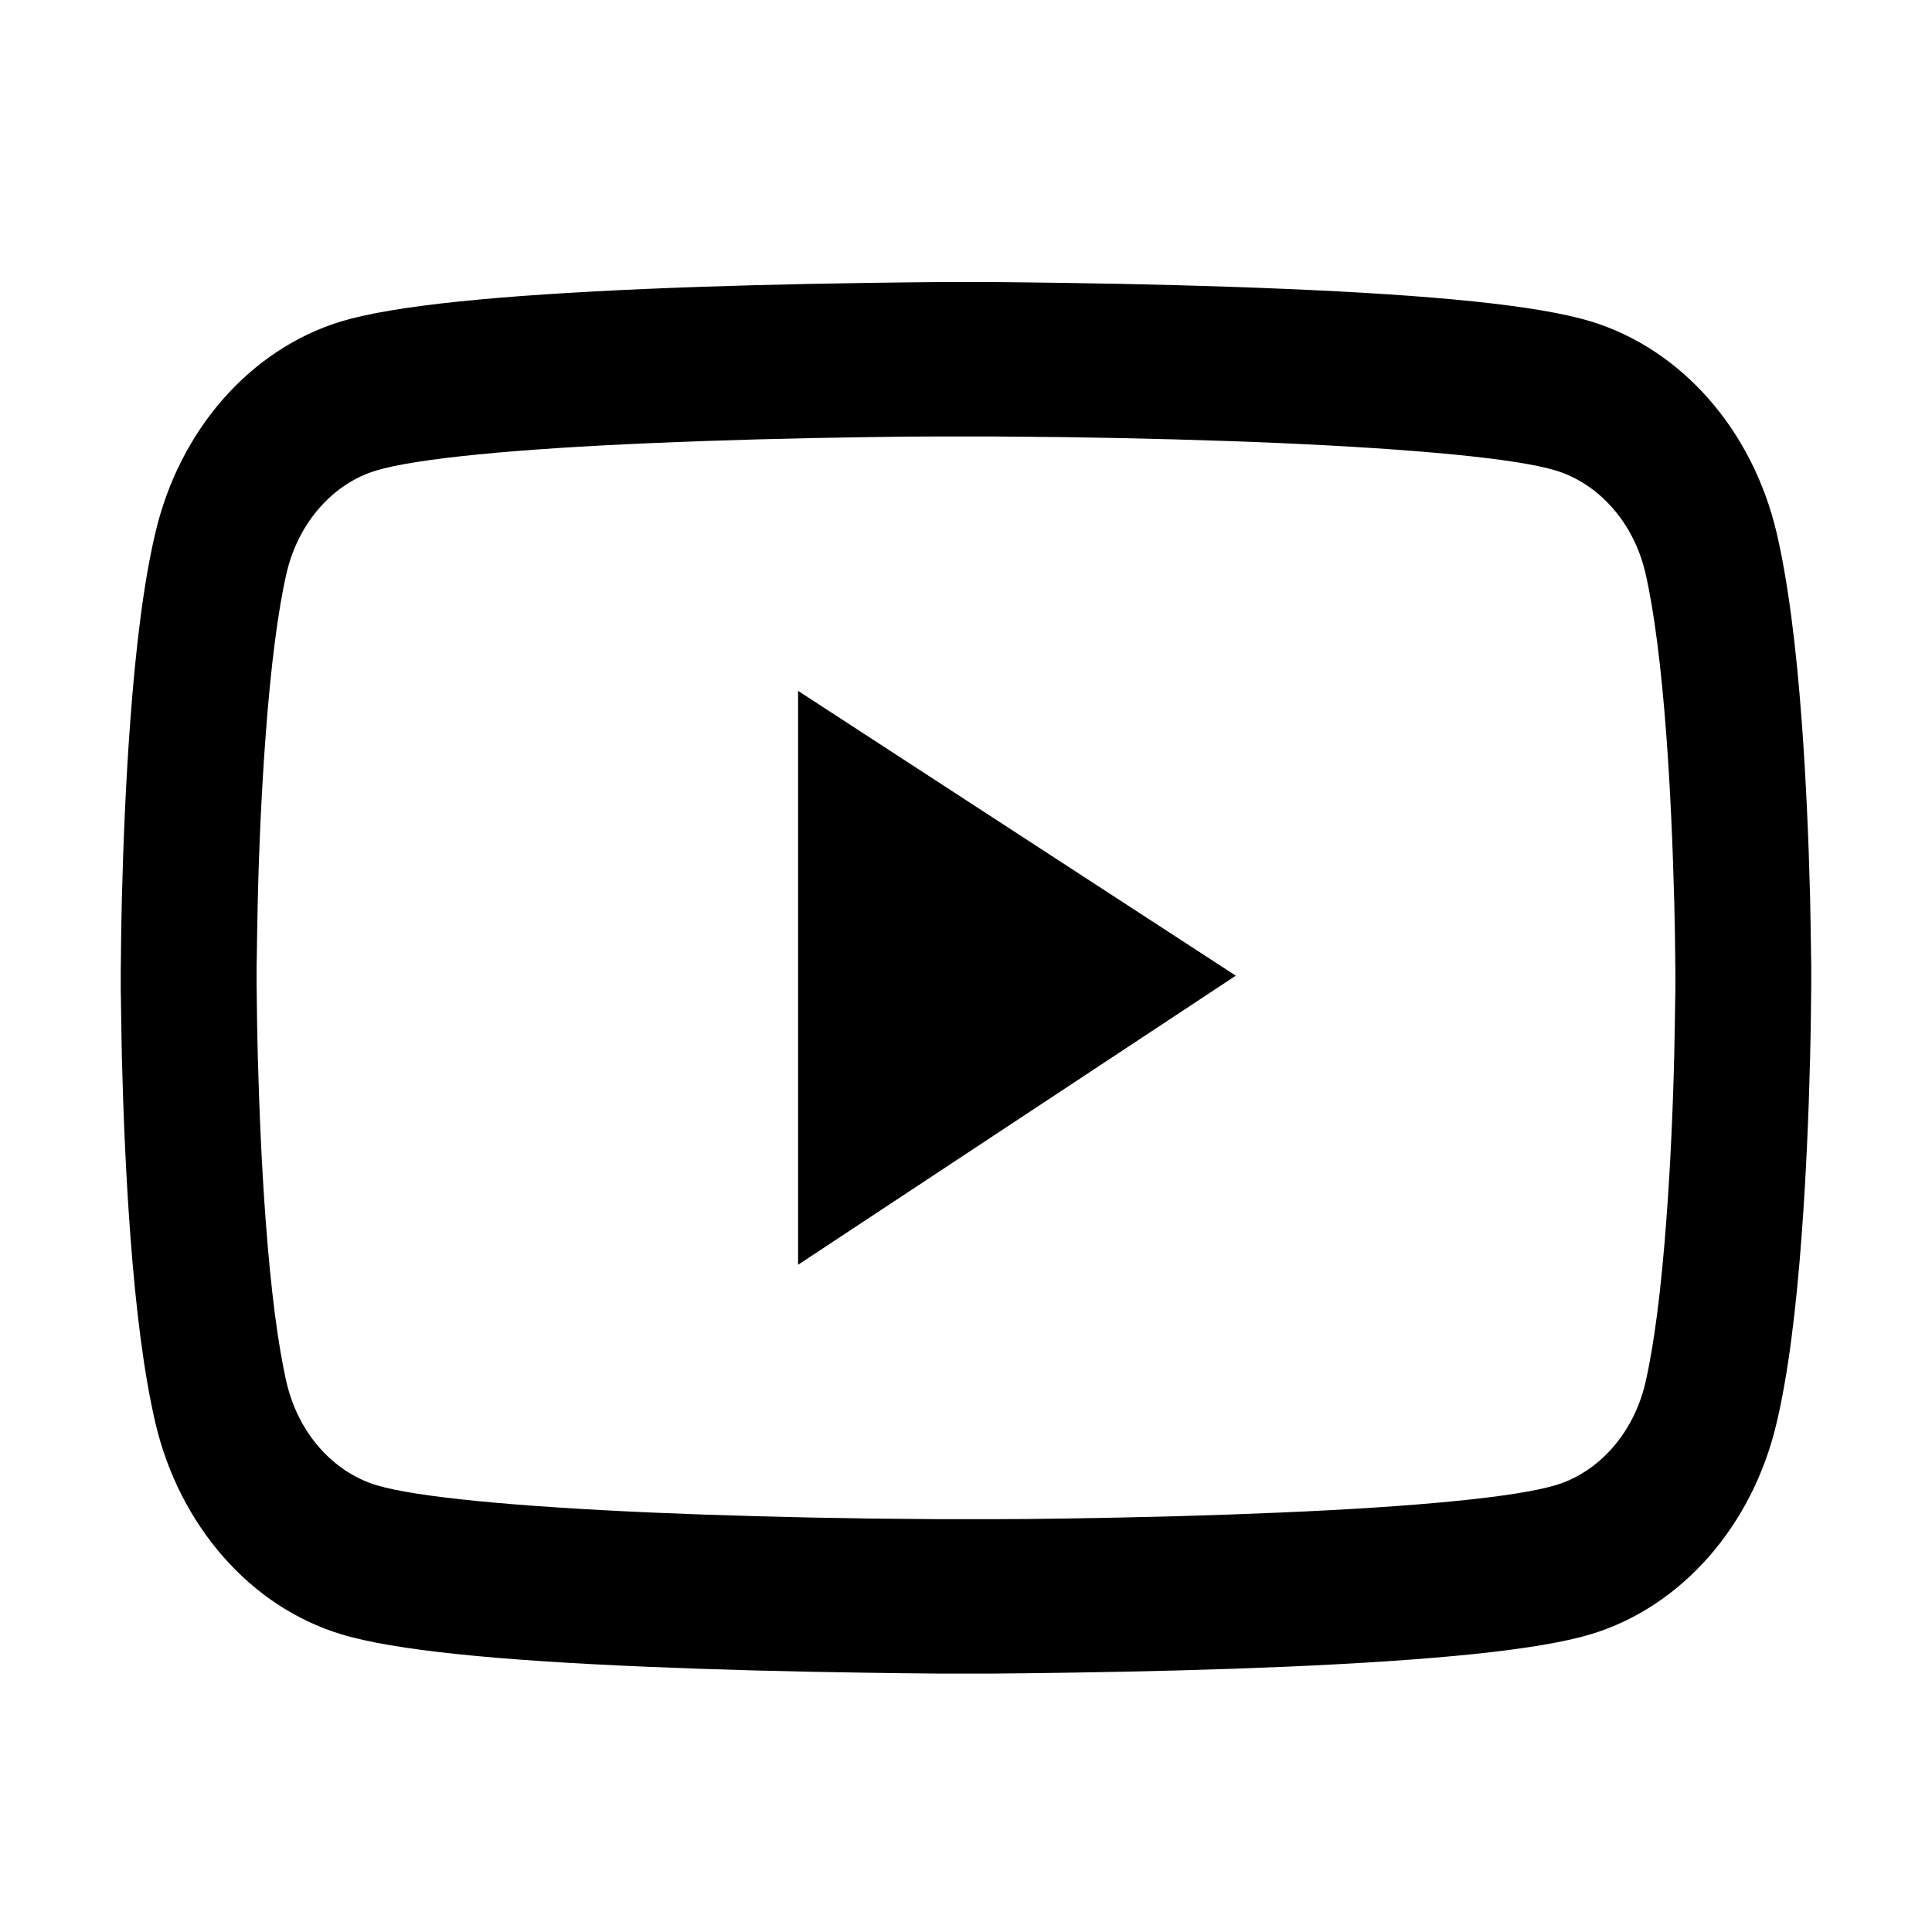 <?xml version="1.0" encoding="utf-8"?>
<svg width="20px" height="20px" viewBox="0 0 1024 1024" class="icon" xmlns="http://www.w3.org/2000/svg">
  <path d="M 960 515.088 C 960 512.59 960 509.754 959.9 506.462 C 959.8 497.269 959.6 486.94 959.4 475.93 C 958.6 444.265 957.2 412.712 955 382.974 C 952 342.001 947.6 307.837 941.6 282.185 C 928.715 227.709 891.271 185.125 843.3 170.39 C 815 161.763 759.6 156.428 681.6 153.137 C 644.5 151.549 604.8 150.528 565.1 149.96 C 551.2 149.732 538.3 149.619 526.7 149.505 L 497.3 149.505 C 485.7 149.619 472.8 149.732 458.9 149.96 C 419.2 150.528 379.5 151.549 342.4 153.137 C 264.4 156.542 208.9 161.877 180.7 170.39 C 132.711 185.091 95.254 227.689 82.4 282.185 C 76.3 307.837 72 342.001 69 382.974 C 66.8 412.712 65.4 444.265 64.6 475.93 C 64.3 486.94 64.2 497.269 64.1 506.462 C 64.1 509.754 64 512.59 64 515.088 L 64 521.443 C 64 523.94 64 526.777 64.1 530.069 C 64.2 539.263 64.4 549.592 64.6 560.601 C 65.4 592.268 66.8 623.82 69 653.557 C 72 694.531 76.4 728.694 82.4 754.346 C 95.2 808.711 132.8 851.614 180.7 866.141 C 208.9 874.768 264.4 880.103 342.4 883.394 C 379.5 884.983 419.2 886.005 458.9 886.572 C 472.8 886.8 485.7 886.912 497.3 887.026 L 526.7 887.026 C 538.3 886.912 551.2 886.8 565.1 886.572 C 604.8 886.005 644.5 884.983 681.6 883.394 C 759.6 879.989 815.1 874.655 843.3 866.141 C 891.2 851.614 928.8 808.825 941.6 754.346 C 947.7 728.694 952 694.531 955 653.557 C 957.2 623.82 958.6 592.268 959.4 560.601 C 959.7 549.592 959.8 539.263 959.9 530.069 C 959.9 526.777 960 523.94 960 521.443 L 960 515.088 Z M 888 520.99 C 888 523.373 888 525.984 887.9 529.048 C 887.8 537.9 887.6 547.662 887.4 558.217 C 886.7 588.409 885.3 618.6 883.2 646.634 C 880.5 683.181 876.7 713.145 872 733.235 C 865.8 759.452 847.6 780.223 824.6 787.146 C 803.6 793.503 750.7 798.61 678.8 801.674 C 642.4 803.264 603.2 804.285 564.1 804.852 C 550.4 805.079 537.7 805.192 526.3 805.192 L 497.7 805.192 L 459.9 804.852 C 420.8 804.285 381.7 803.264 345.2 801.674 C 273.3 798.496 220.3 793.503 199.4 787.146 C 176.4 780.11 158.2 759.452 152 733.235 C 147.3 713.145 143.5 683.181 140.8 646.634 C 138.7 618.6 137.4 588.409 136.6 558.217 C 136.3 547.662 136.2 537.788 136.1 529.048 C 136.1 525.984 136 523.259 136 520.99 L 136 515.542 C 136 513.158 136 510.548 136.1 507.483 C 136.2 498.631 136.4 488.869 136.6 478.315 C 137.3 448.123 138.7 417.931 140.8 389.897 C 143.5 353.35 147.3 323.387 152 303.297 C 158.2 277.08 176.4 256.309 199.4 249.386 C 220.4 243.029 273.3 237.922 345.2 234.857 C 381.6 233.268 420.8 232.247 459.9 231.679 C 473.6 231.453 486.3 231.339 497.7 231.339 L 526.3 231.339 L 564.1 231.679 C 603.2 232.247 642.3 233.268 678.8 234.857 C 750.7 238.036 803.7 243.029 824.6 249.386 C 847.6 256.422 865.8 277.08 872 303.297 C 876.7 323.387 880.5 353.35 883.2 389.897 C 885.3 417.931 886.6 448.123 887.4 478.315 C 887.7 488.869 887.8 498.744 887.9 507.483 C 887.9 510.548 888 513.272 888 515.542 L 888 520.99 Z M 423 670.355 L 655 517.13 L 423 366.176 L 423 670.355 Z" style=""/>
</svg>
